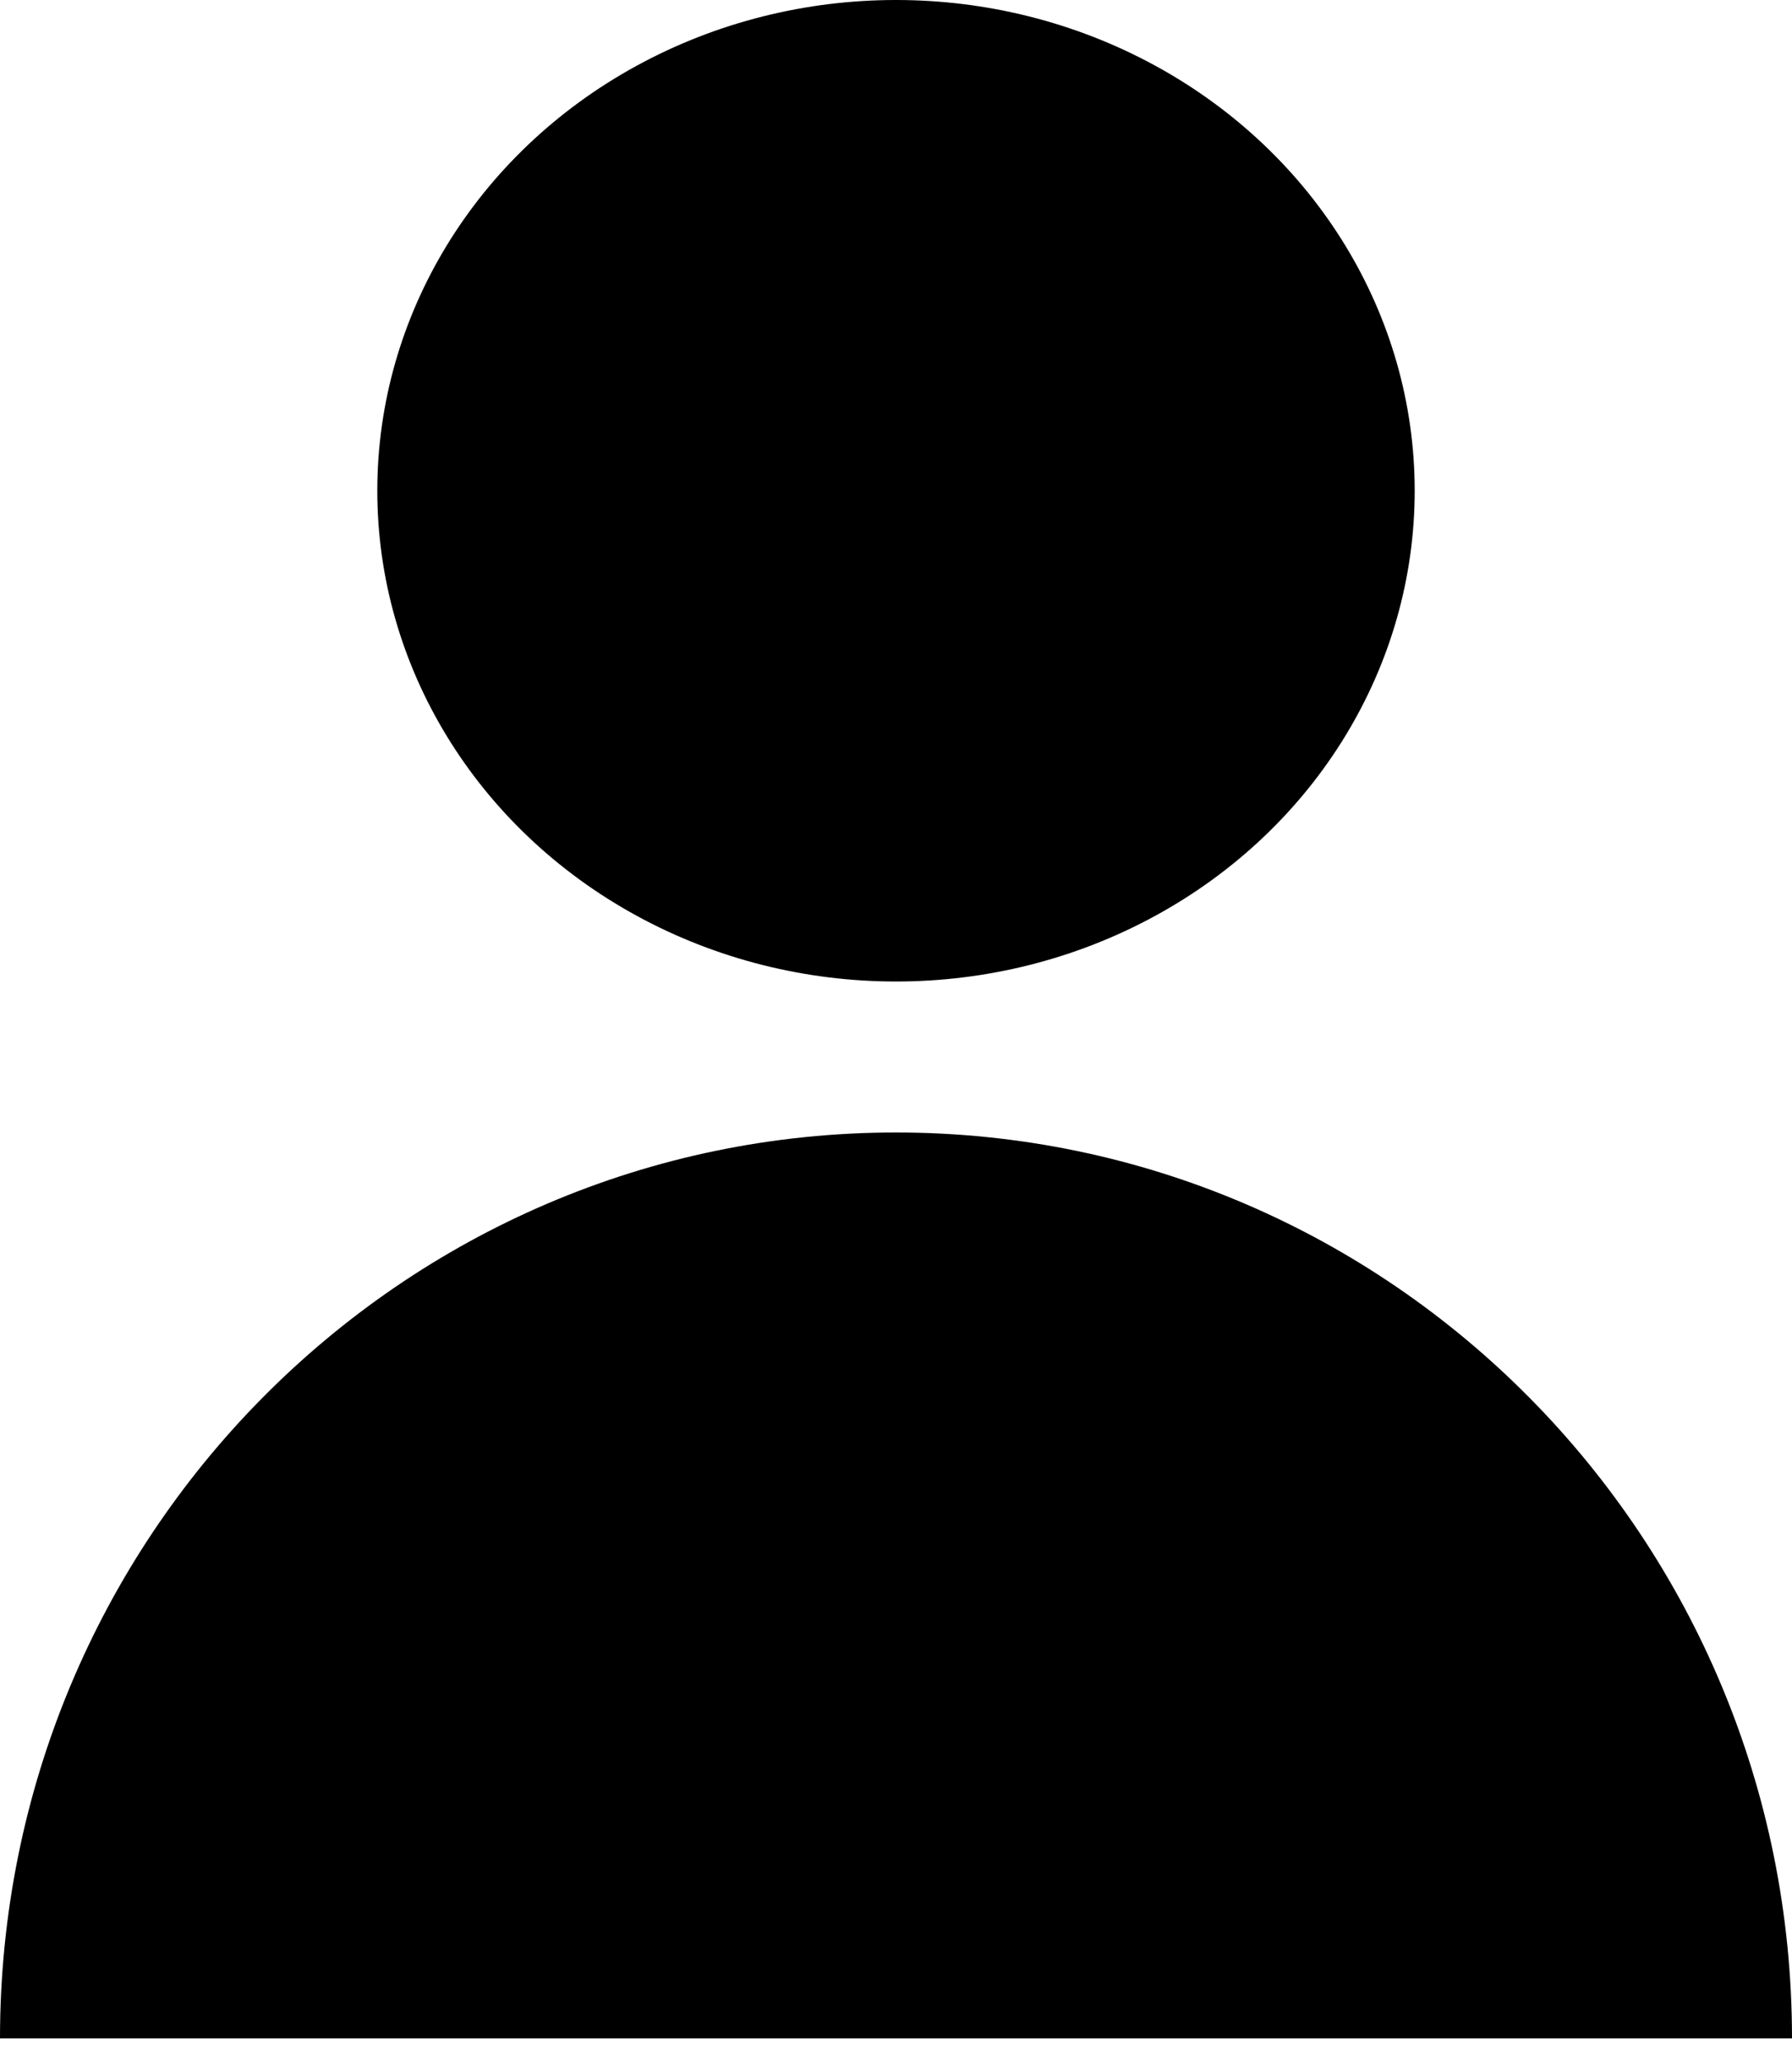 <?xml version="1.0" encoding="UTF-8"?>
<svg width="20px" height="23px" viewBox="0 0 20 23" version="1.1" xmlns="http://www.w3.org/2000/svg" xmlns:xlink="http://www.w3.org/1999/xlink">
    <!-- Generator: sketchtool 52.5 (67469) - http://www.bohemiancoding.com/sketch -->
    <title>ACD1FDC3-C380-4AA7-BD39-53F32FC58627</title>
    <desc>Created with sketchtool.</desc>
    <g id="Page-1" stroke="none" stroke-width="1" fill="none" fill-rule="evenodd">
        <g id="HOME-Copy" transform="translate(-1164, -23)" fill="#000000">
            <g id="002-user" transform="translate(1164, 23)">
                <ellipse id="Oval" cx="10" cy="5.474" rx="5.789" ry="5.474"></ellipse>
                <path d="M10,12.632 C4.477,12.632 0,17.156 0,22.737 L20,22.737 C20,17.156 15.523,12.632 10,12.632 Z" id="Path"></path>
            </g>
        </g>
    </g>
</svg>